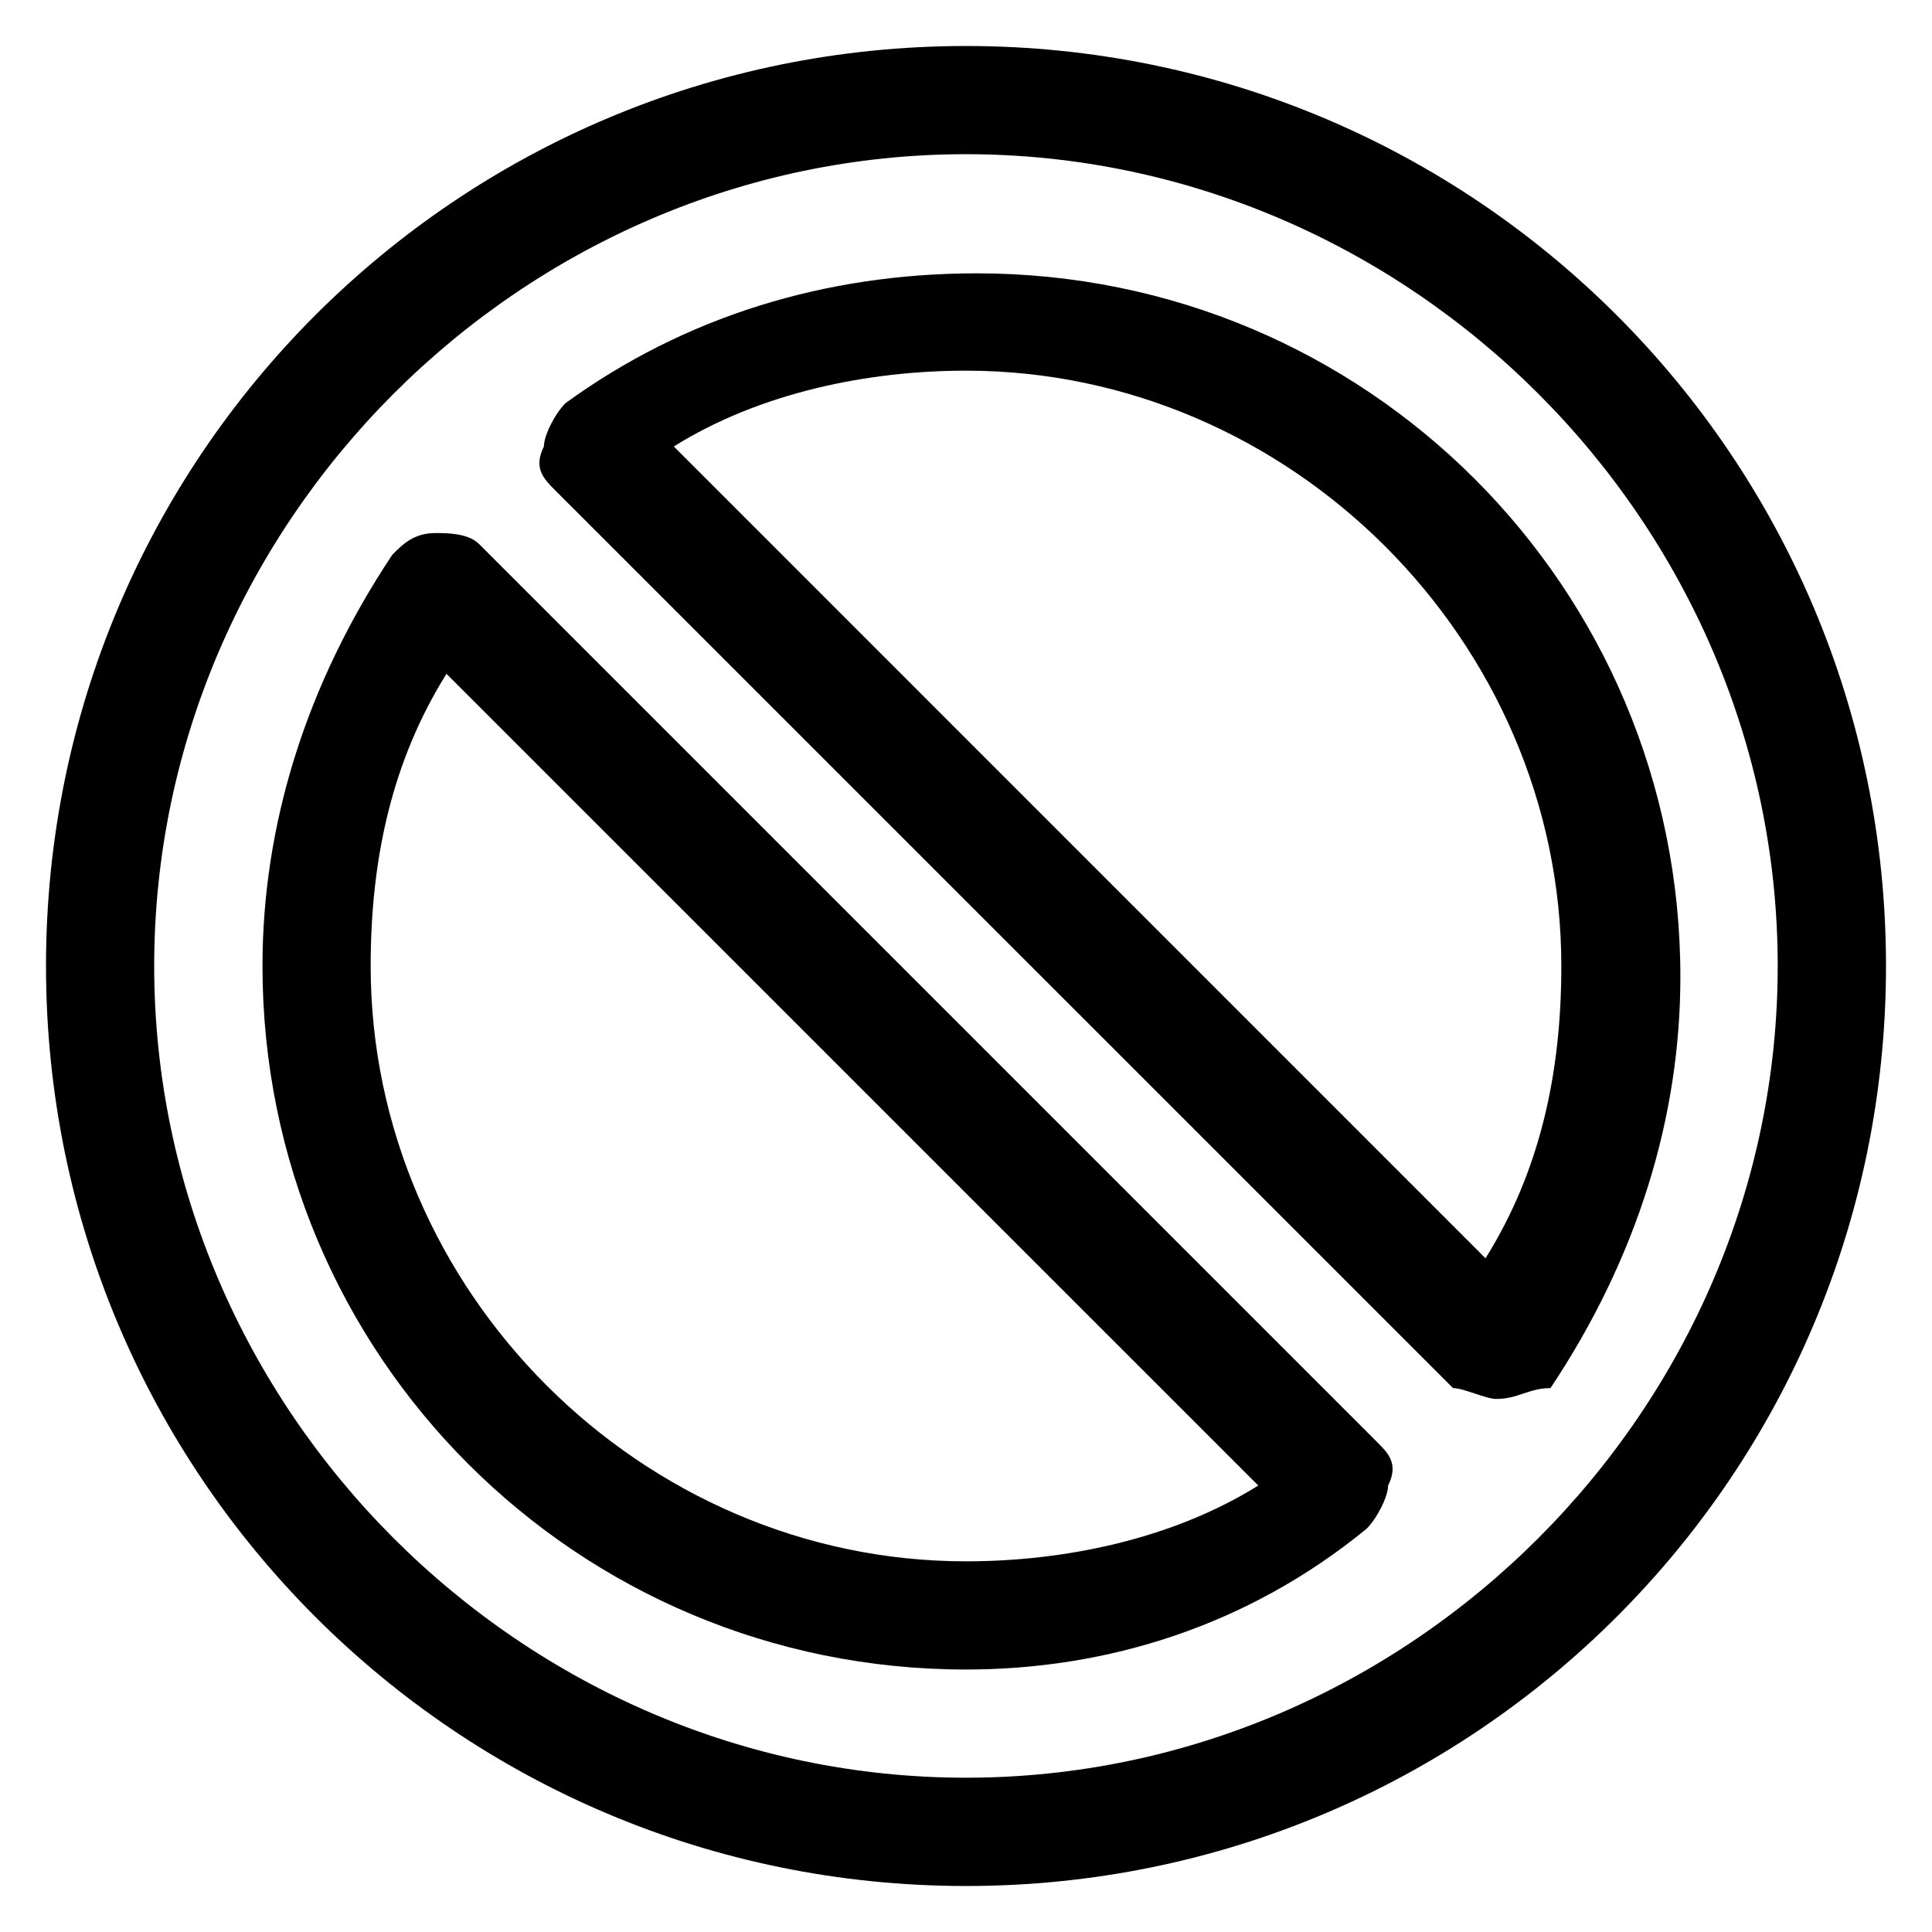 <svg width="21" height="21" viewBox="0 0 21 21" fill="none" xmlns="http://www.w3.org/2000/svg">
<path d="M10.5 20.5C4.971 20.5 0.5 16.029 0.5 10.5C0.5 4.971 4.971 0.5 10.5 0.5C16.029 0.5 20.5 4.971 20.5 10.5C20.5 16.029 16.029 20.5 10.5 20.5ZM10.5 1.676C5.676 1.676 1.676 5.676 1.676 10.5C1.676 15.323 5.676 19.323 10.5 19.323C15.323 19.323 19.323 15.323 19.323 10.5C19.323 5.676 15.323 1.676 10.5 1.676Z" fill="black"/>
<path d="M10.5 18.147C6.265 18.147 2.853 14.735 2.853 10.5C2.853 8.971 3.324 7.441 4.265 6.029C4.382 5.912 4.5 5.794 4.735 5.794C4.853 5.794 5.088 5.794 5.206 5.912L14.971 15.677C15.088 15.794 15.206 15.912 15.088 16.147C15.088 16.265 14.971 16.5 14.853 16.618C13.559 17.677 12.029 18.147 10.5 18.147ZM4.853 7.324C4.265 8.265 4.029 9.324 4.029 10.5C4.029 14.029 6.971 16.971 10.5 16.971C11.559 16.971 12.735 16.735 13.677 16.147L4.853 7.324Z" fill="black"/>
<path d="M16.265 15.206C16.147 15.206 15.912 15.088 15.794 15.088L6.029 5.324C5.912 5.206 5.794 5.088 5.912 4.853C5.912 4.735 6.029 4.5 6.147 4.382C7.441 3.441 8.971 2.971 10.618 2.971C14.853 2.971 18.265 6.382 18.265 10.618C18.265 12.147 17.794 13.677 16.853 15.088C16.618 15.088 16.5 15.206 16.265 15.206ZM7.324 4.853L16.147 13.677C16.735 12.735 16.971 11.677 16.971 10.5C16.971 6.971 14.029 4.029 10.5 4.029C9.441 4.029 8.265 4.265 7.324 4.853Z" fill="black"/>
</svg>
